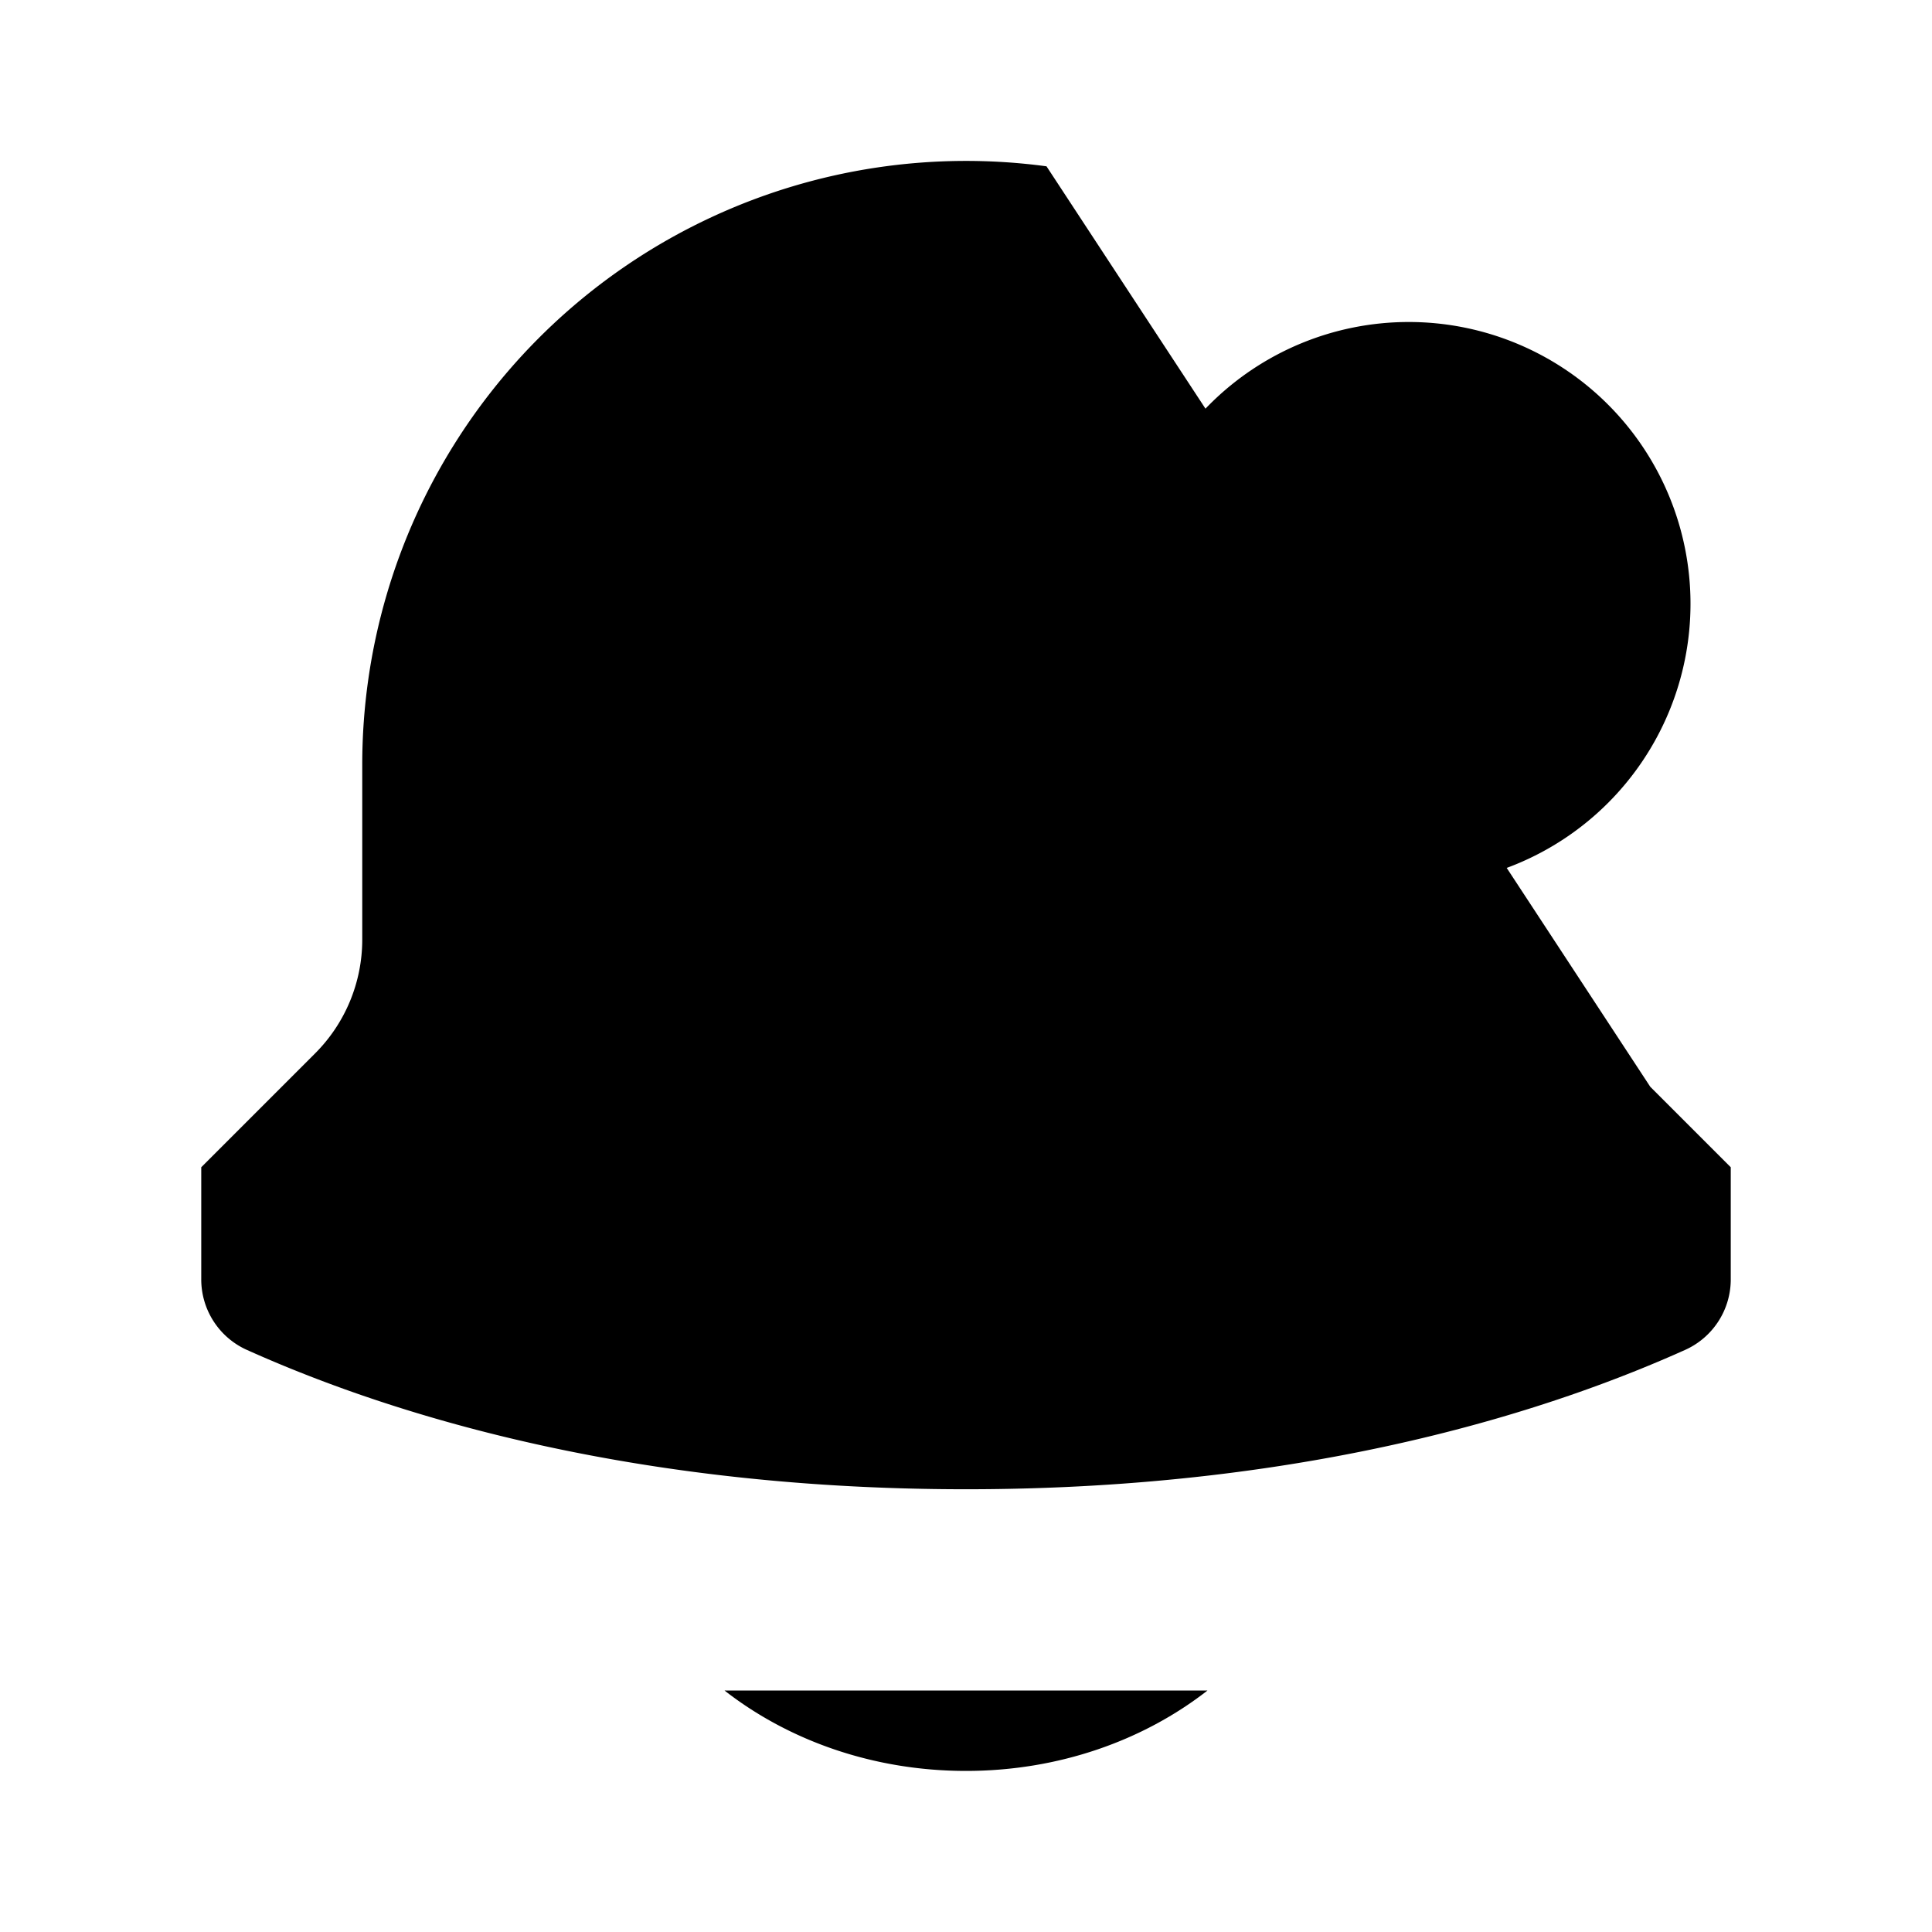 <svg xmlns="http://www.w3.org/2000/svg" viewBox="0 0 24 24"><path d="m20.5 13.5 1 1v1.382a.96.96 0 0 1-.558.883c-1.56.702-4.54 1.735-8.942 1.735s-7.382-1.033-8.942-1.735a.96.96 0 0 1-.558-.883V14.5l1.414-1.414a2 2 0 0 0 .586-1.414V9.5A7.5 7.5 0 0 1 13 2.066"/><path d="m15.05 5.05 4.9 4.9M17.5 11a3.5 3.5 0 1 1 0-7 3.5 3.5 0 0 1 0 7M9 21c.796.621 1.848.999 3 .999s2.204-.378 3-.999"/></svg>